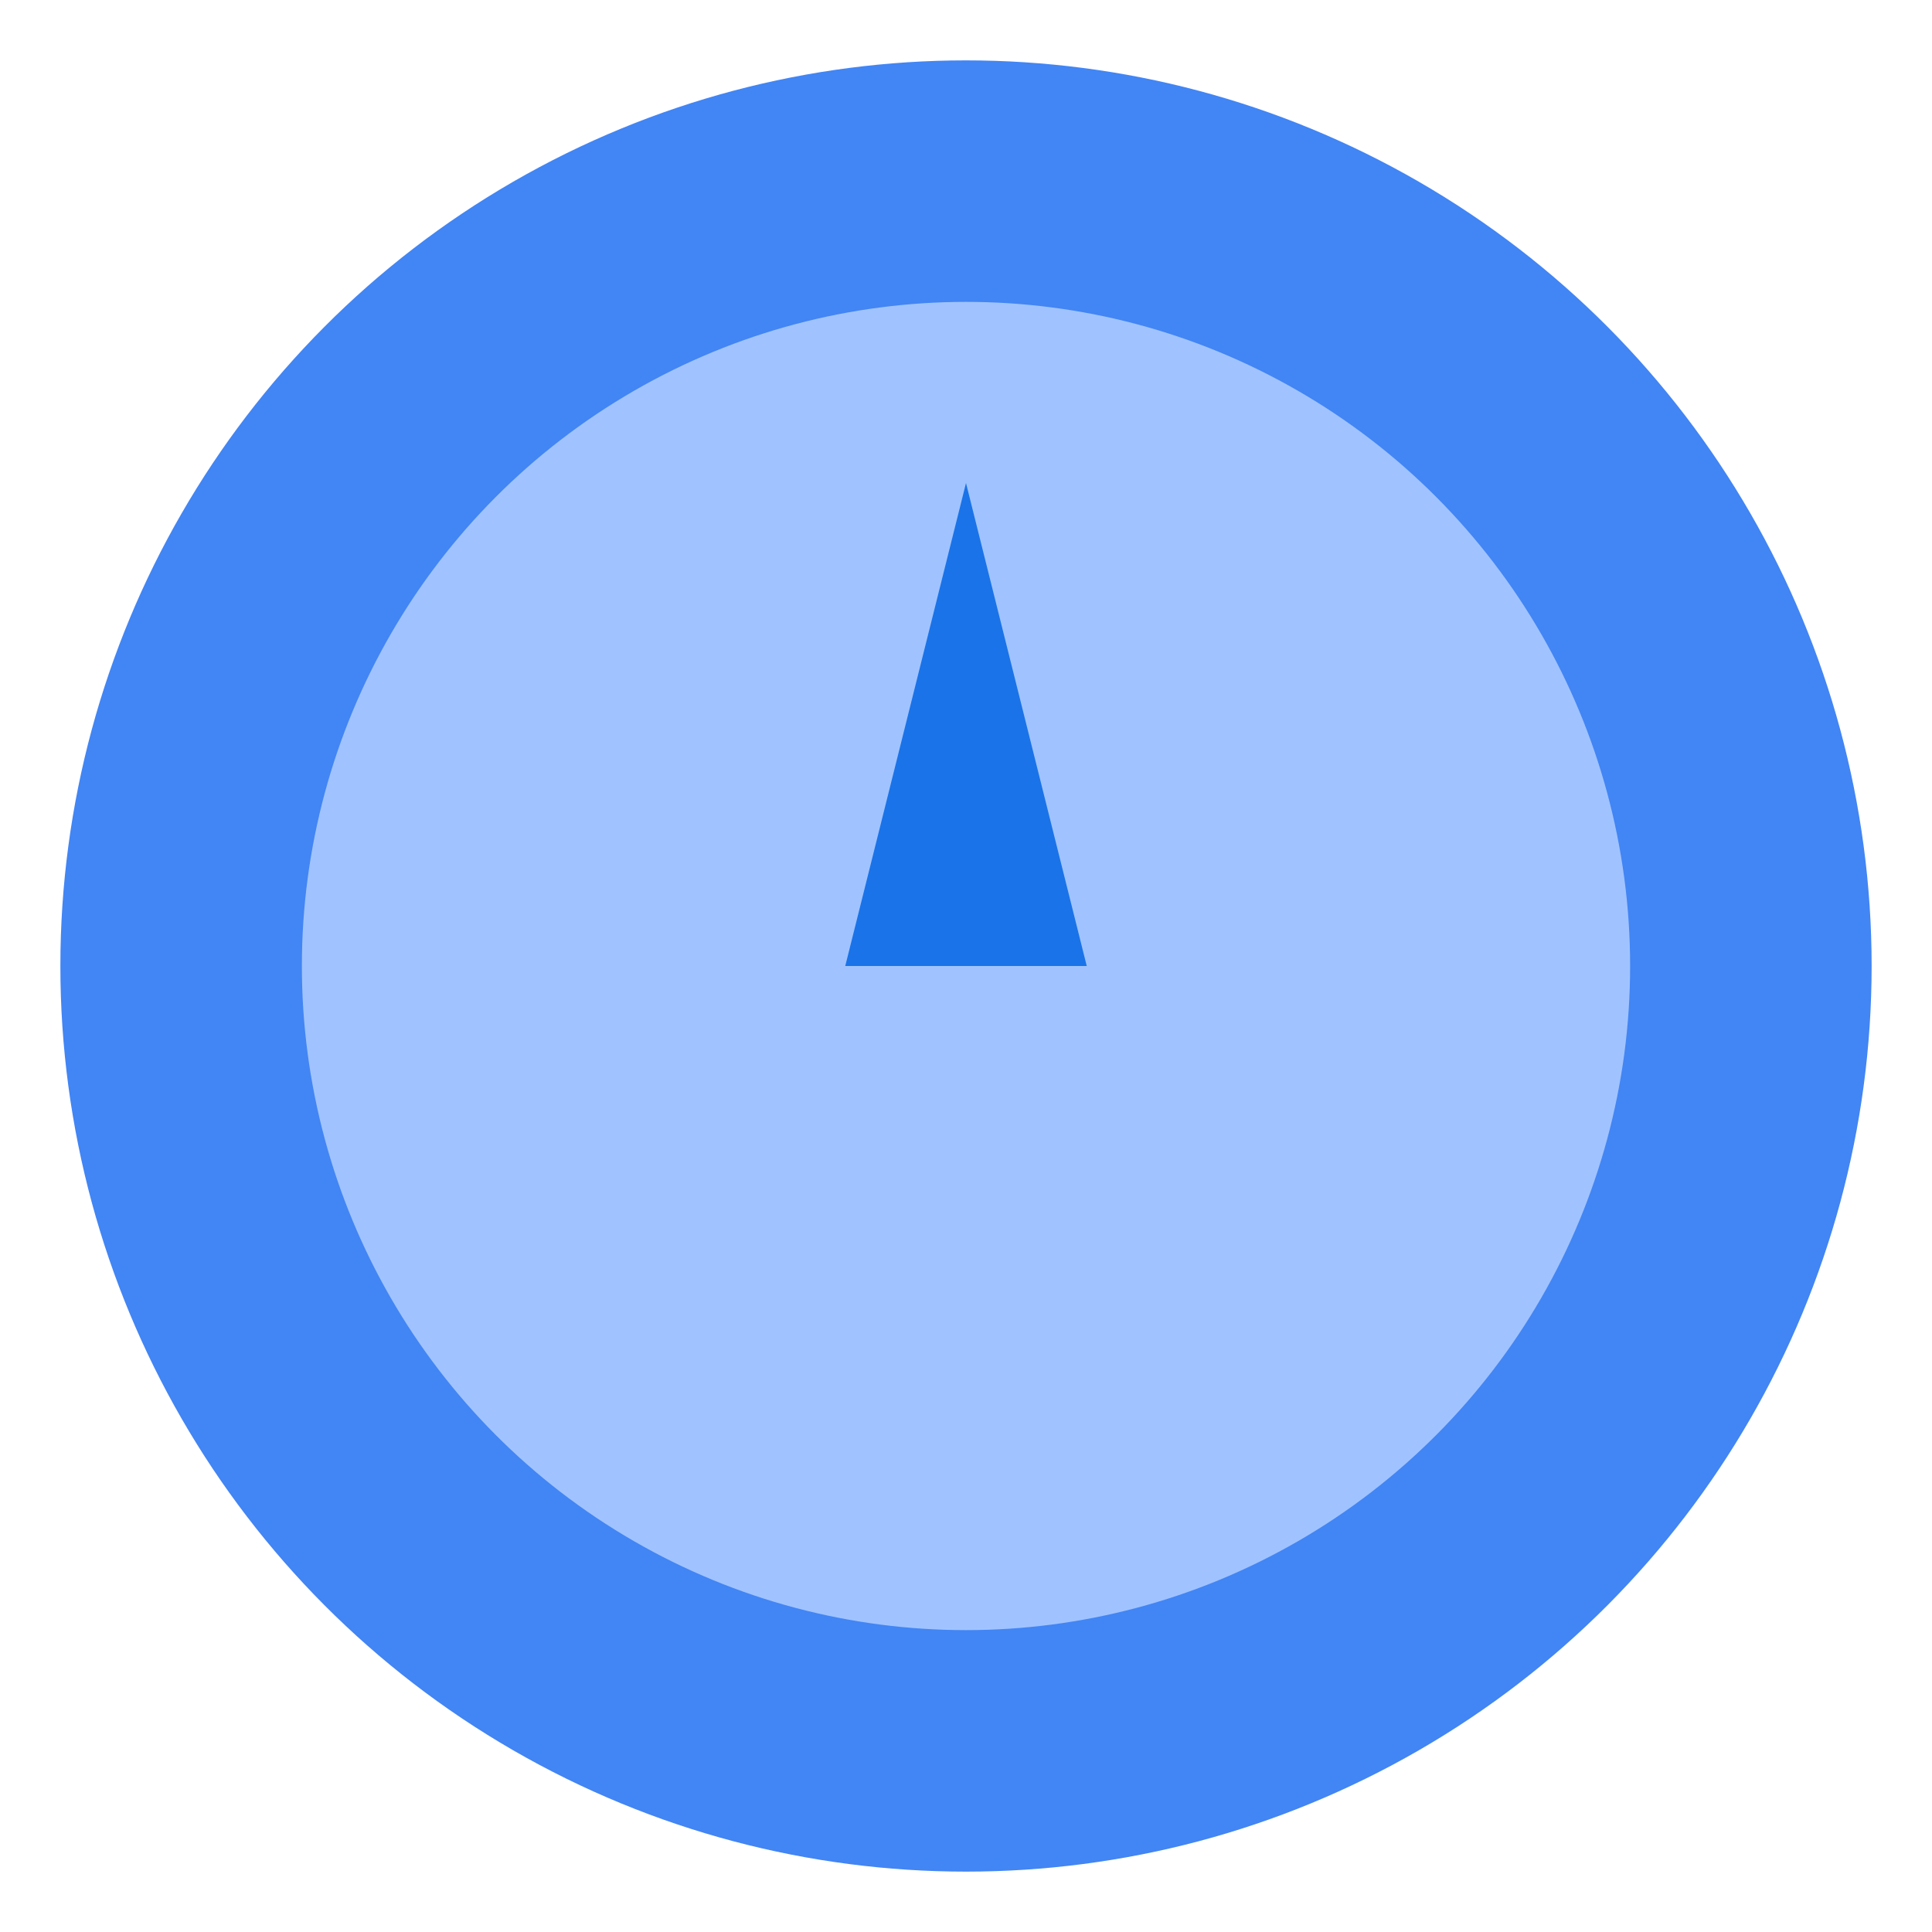 <?xml version="1.0" encoding="UTF-8" standalone="no"?>
<svg width="64" height="64" viewBox="0 0 64 64" fill="none" xmlns="http://www.w3.org/2000/svg">
  <circle cx="32" cy="32" r="30" fill="#4285F4"/>
  <circle cx="32" cy="32" r="22" fill="#A0C3FF"/>
  <path d="M32 16L36 32H28L32 16Z" fill="#1A73E8"/>
</svg>